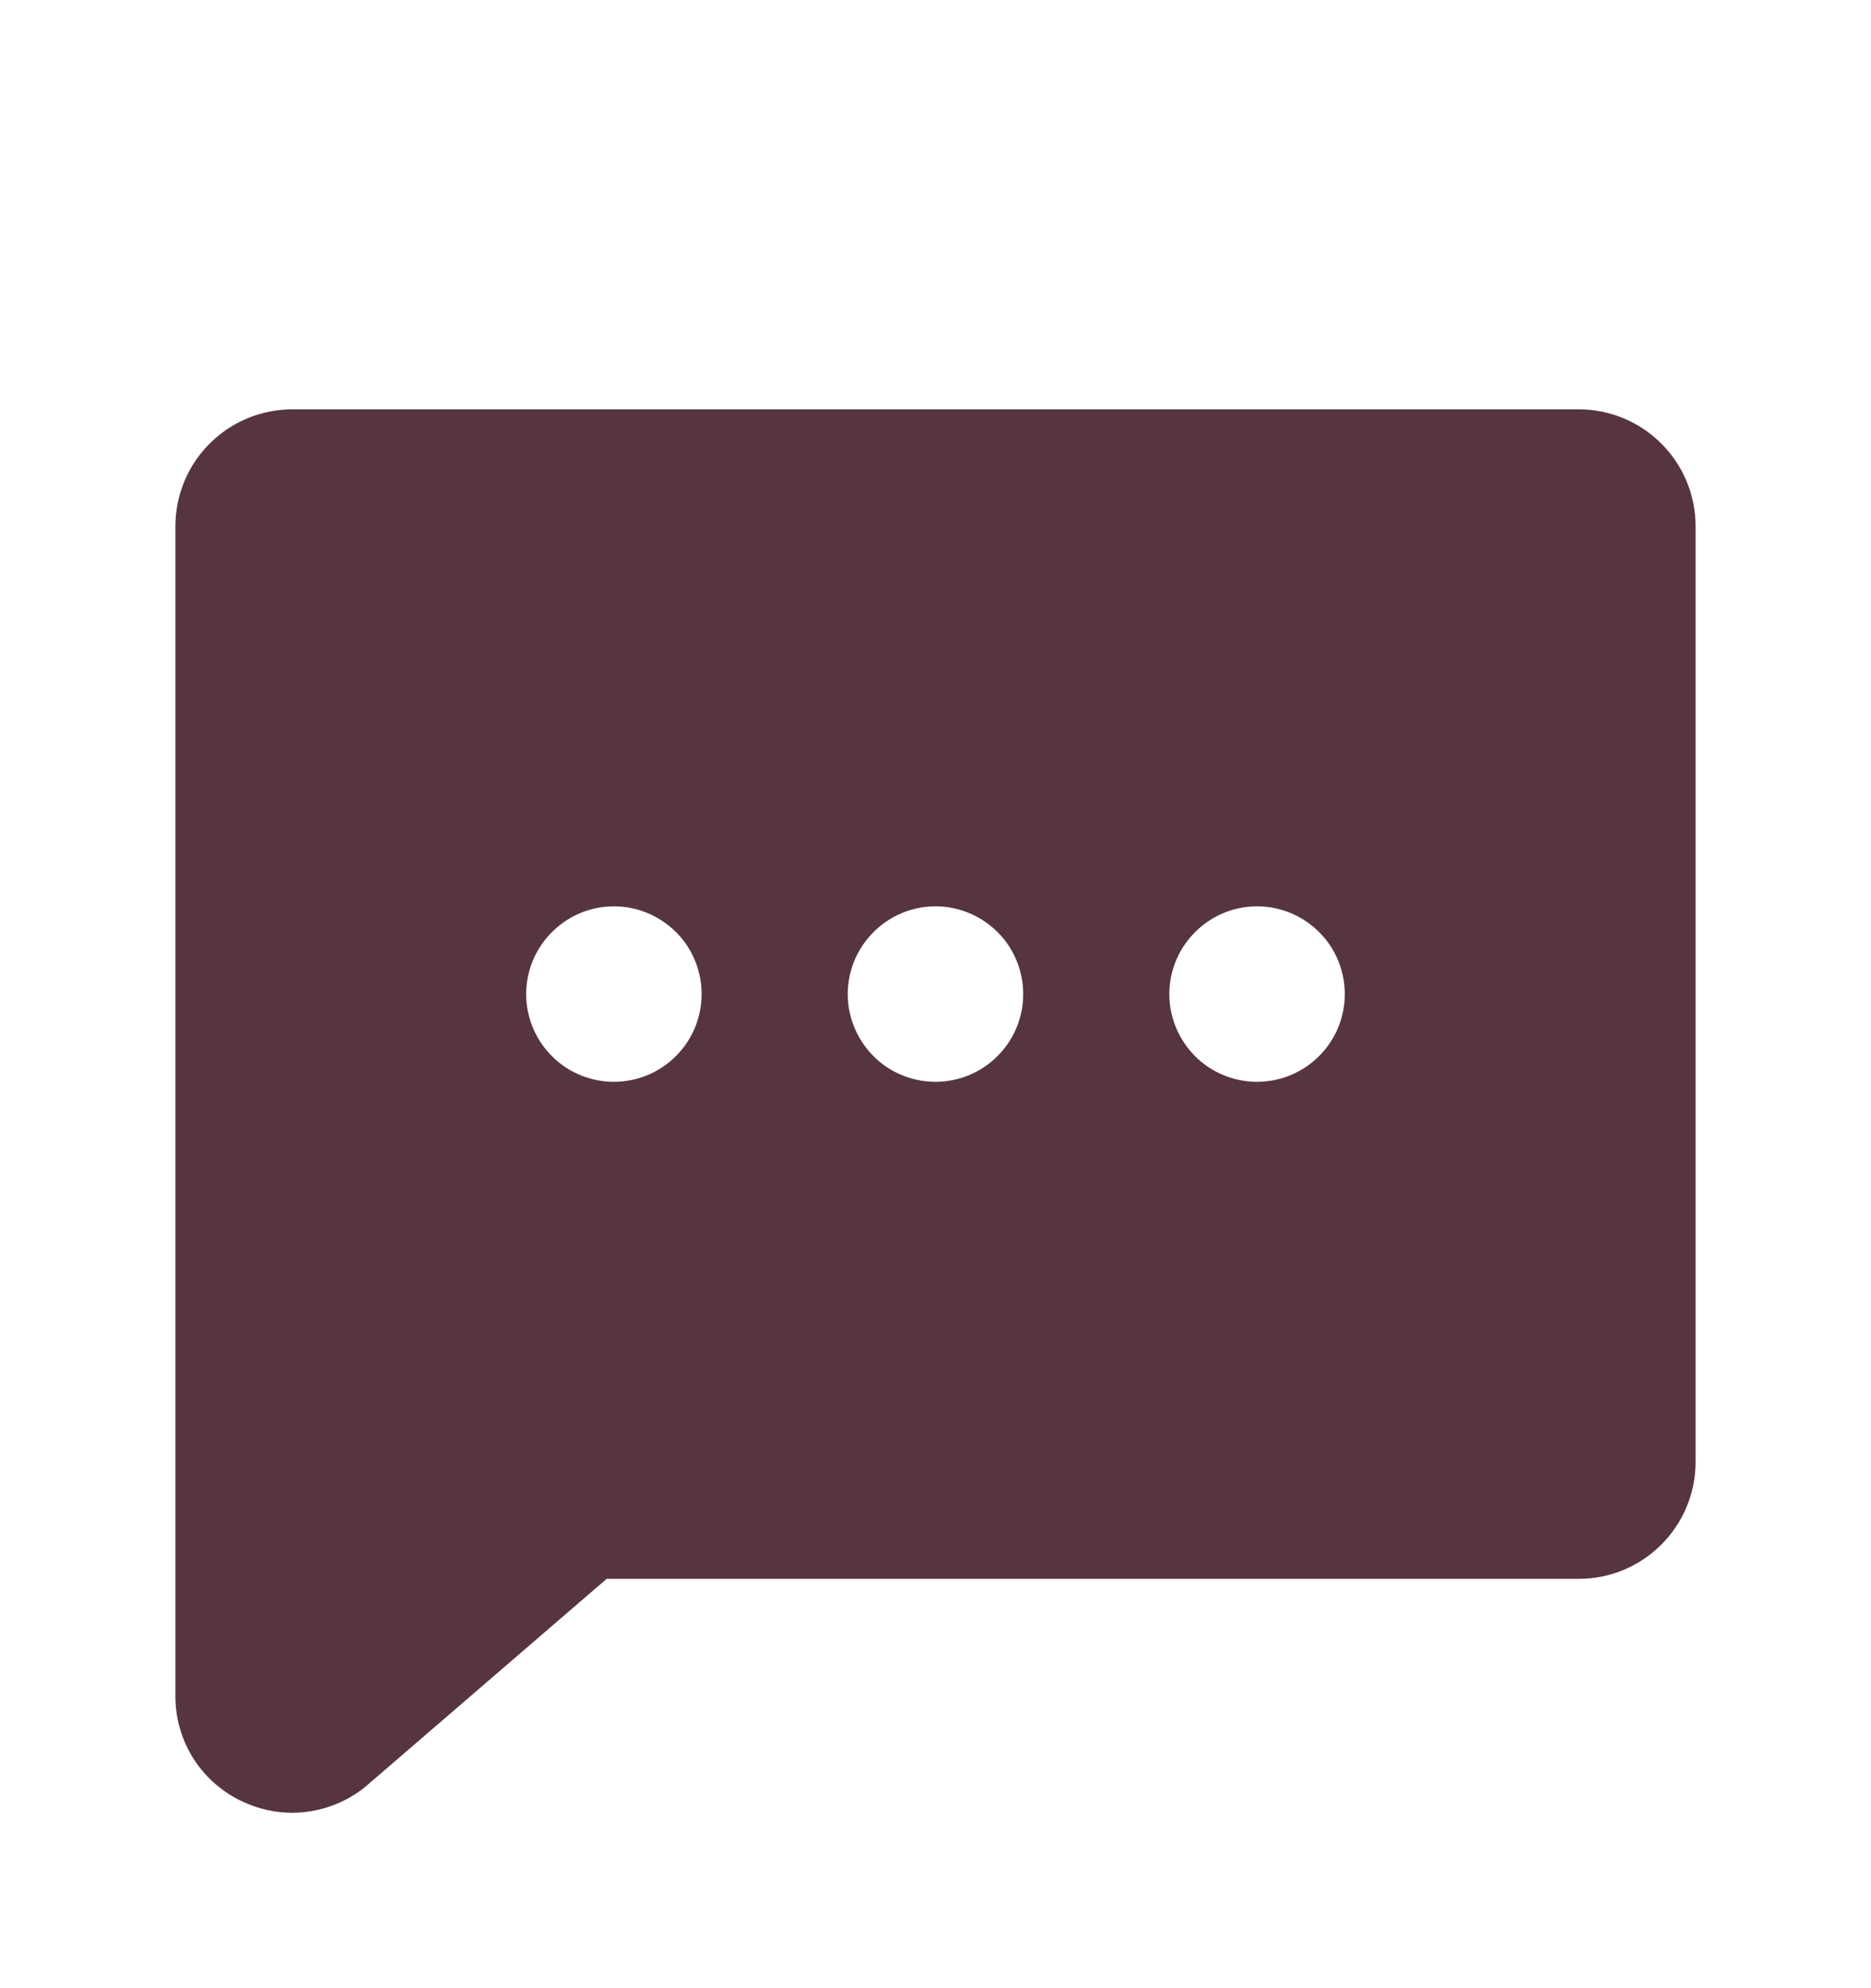 <svg width="16" height="17" viewBox="0 0 16 17" fill="none" xmlns="http://www.w3.org/2000/svg">
<path d="M13.5 3.5H2.5C2.235 3.5 1.98 3.605 1.793 3.793C1.605 3.98 1.5 4.235 1.5 4.5V14.5C1.499 14.691 1.553 14.878 1.655 15.038C1.758 15.199 1.905 15.327 2.078 15.406C2.21 15.468 2.354 15.5 2.5 15.5C2.735 15.499 2.962 15.416 3.141 15.264L3.146 15.259L5.188 13.5H13.5C13.765 13.5 14.02 13.395 14.207 13.207C14.395 13.02 14.5 12.765 14.5 12.5V4.5C14.5 4.235 14.395 3.98 14.207 3.793C14.02 3.605 13.765 3.5 13.5 3.5ZM5.25 9.25C5.102 9.25 4.957 9.206 4.833 9.124C4.71 9.041 4.614 8.924 4.557 8.787C4.5 8.65 4.485 8.499 4.514 8.354C4.543 8.208 4.615 8.075 4.72 7.97C4.825 7.865 4.958 7.793 5.104 7.764C5.249 7.735 5.4 7.75 5.537 7.807C5.674 7.864 5.791 7.96 5.874 8.083C5.956 8.207 6 8.352 6 8.5C6 8.699 5.921 8.89 5.78 9.03C5.64 9.171 5.449 9.25 5.25 9.25ZM8 9.25C7.852 9.25 7.707 9.206 7.583 9.124C7.46 9.041 7.364 8.924 7.307 8.787C7.25 8.65 7.235 8.499 7.264 8.354C7.293 8.208 7.365 8.075 7.47 7.97C7.575 7.865 7.708 7.793 7.854 7.764C7.999 7.735 8.15 7.75 8.287 7.807C8.424 7.864 8.541 7.96 8.624 8.083C8.706 8.207 8.75 8.352 8.75 8.5C8.75 8.699 8.671 8.89 8.53 9.03C8.39 9.171 8.199 9.25 8 9.25ZM10.75 9.25C10.602 9.25 10.457 9.206 10.333 9.124C10.21 9.041 10.114 8.924 10.057 8.787C10 8.65 9.985 8.499 10.014 8.354C10.043 8.208 10.115 8.075 10.22 7.97C10.325 7.865 10.458 7.793 10.604 7.764C10.749 7.735 10.9 7.75 11.037 7.807C11.174 7.864 11.291 7.96 11.374 8.083C11.456 8.207 11.5 8.352 11.5 8.5C11.5 8.699 11.421 8.89 11.28 9.03C11.14 9.171 10.949 9.25 10.75 9.25Z" fill="#563540"/>
</svg>
